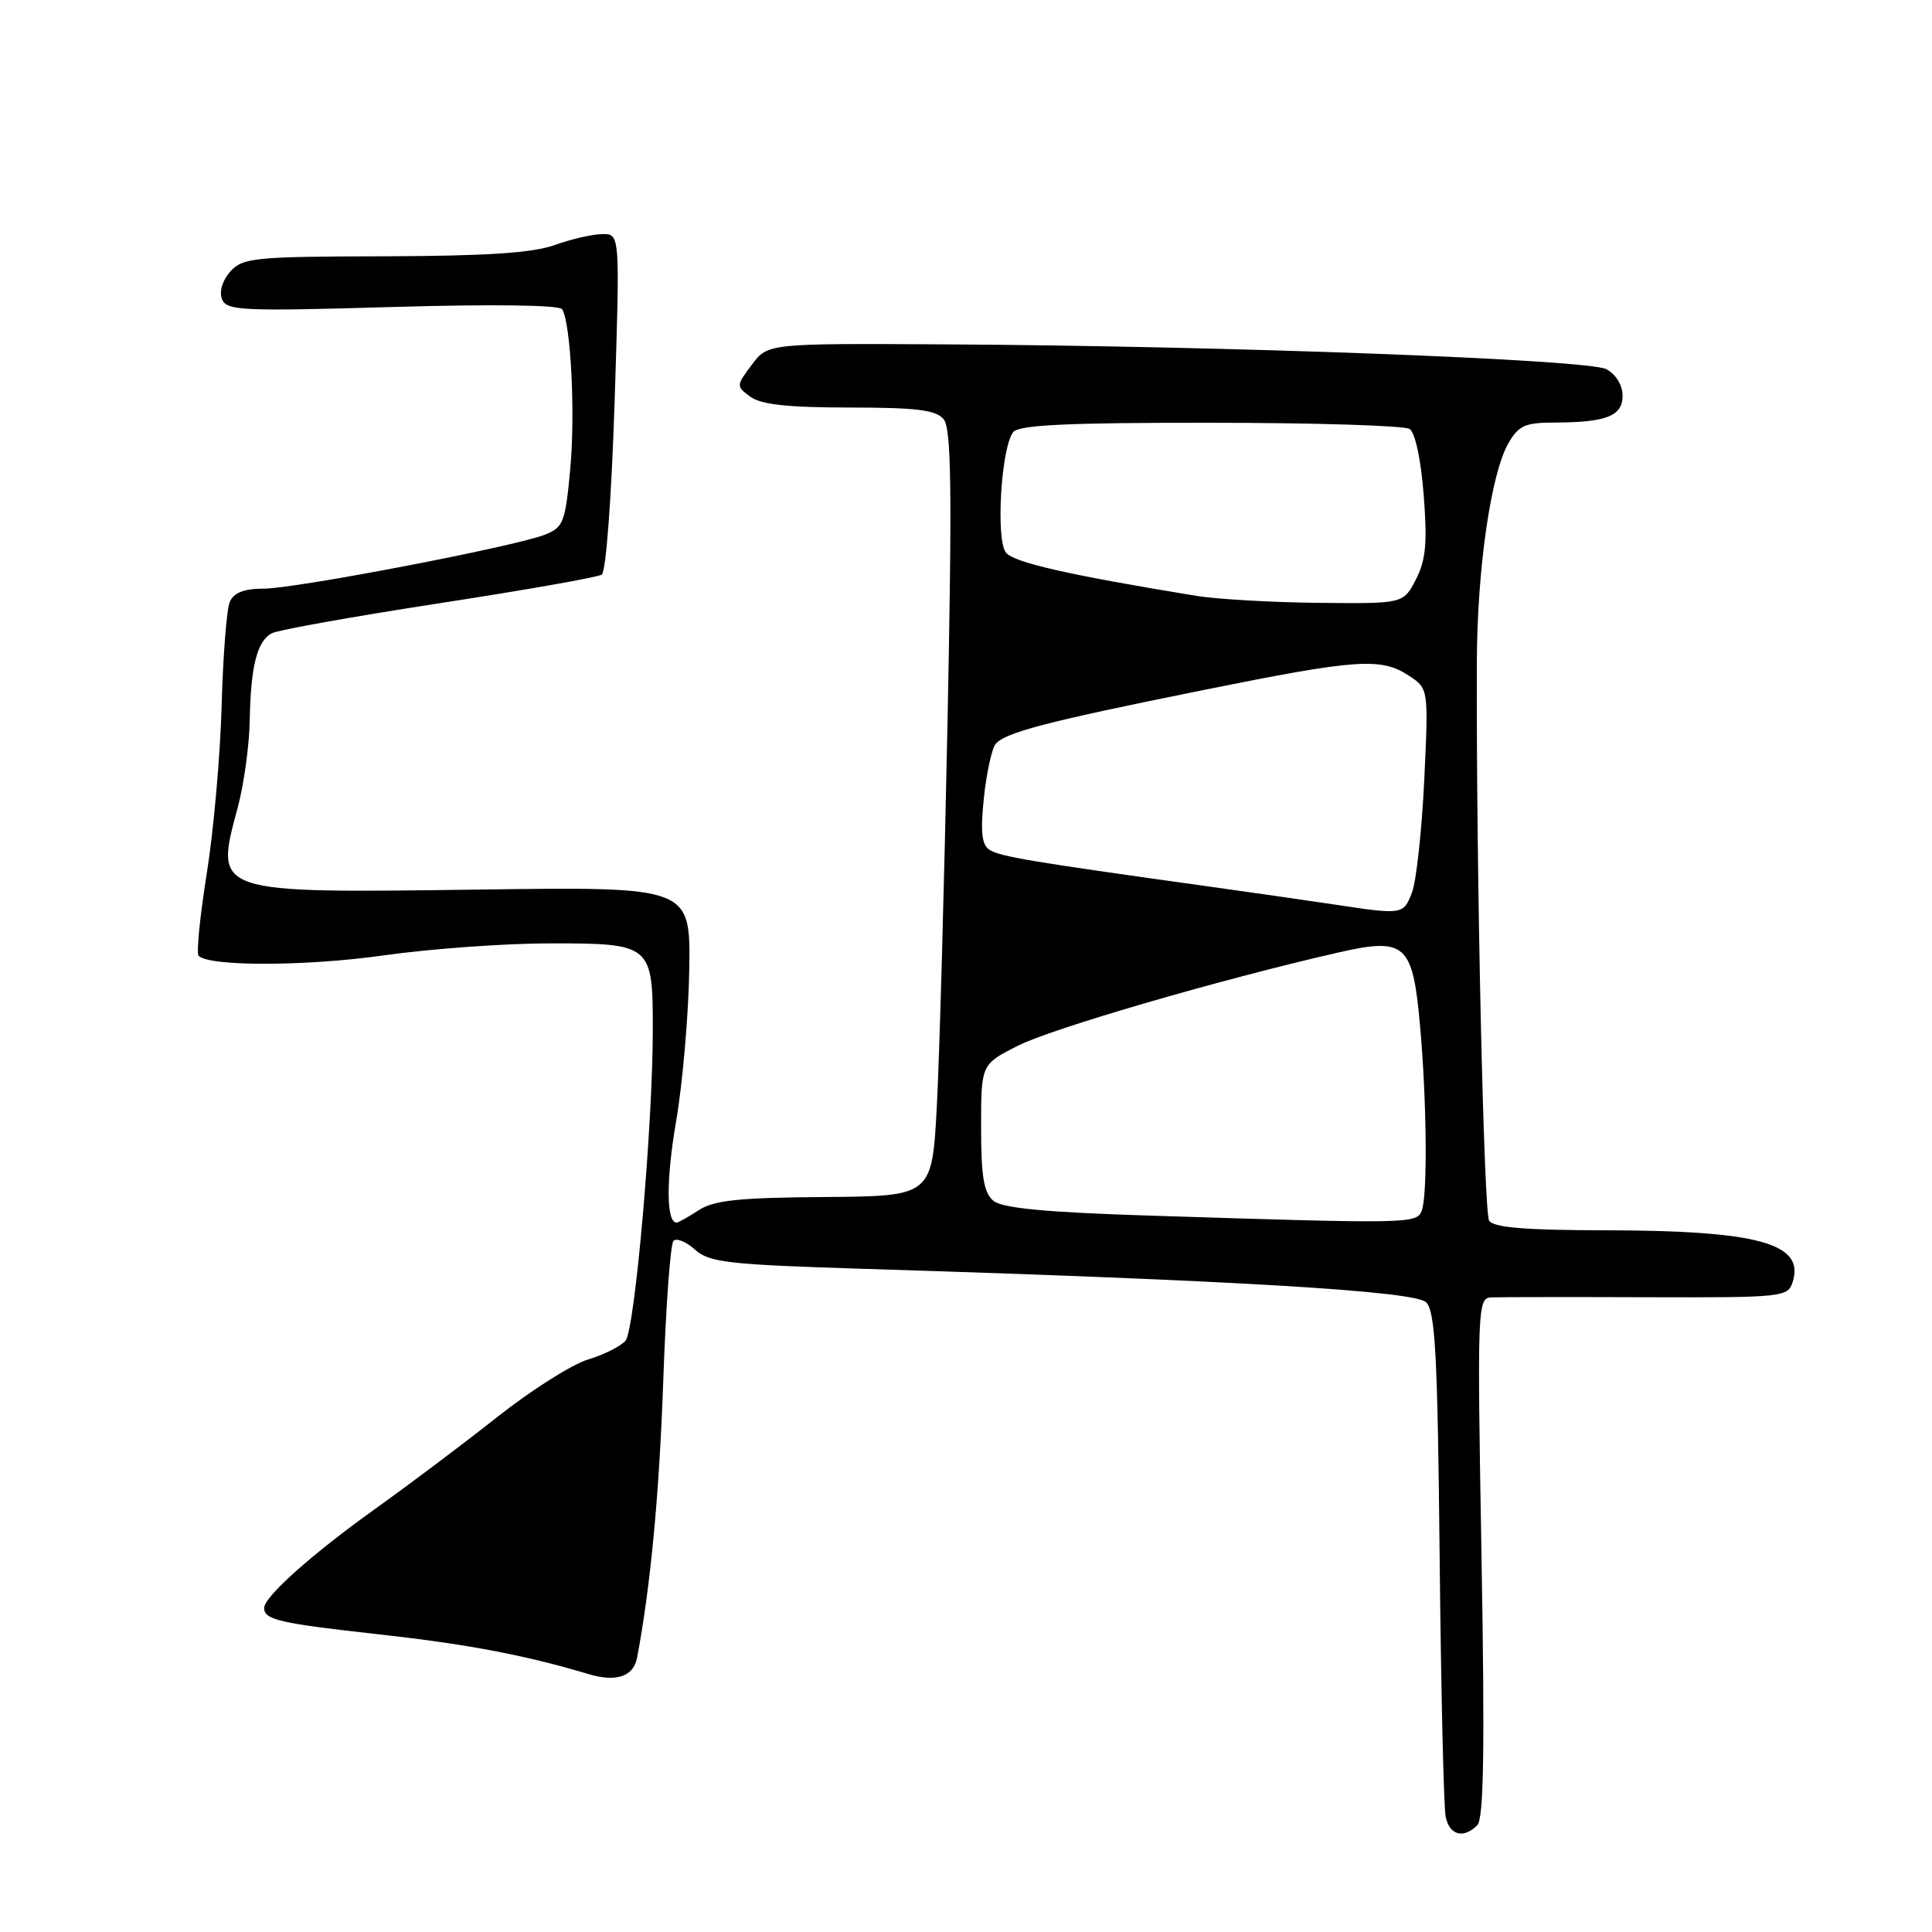 <?xml version="1.0" encoding="UTF-8" standalone="no"?>
<!DOCTYPE svg PUBLIC "-//W3C//DTD SVG 1.1//EN" "http://www.w3.org/Graphics/SVG/1.1/DTD/svg11.dtd" >
<svg xmlns="http://www.w3.org/2000/svg" xmlns:xlink="http://www.w3.org/1999/xlink" version="1.1" viewBox="0 0 256 256">
 <g >
 <path fill="currentColor"
d=" M 195.75 241.85 C 196.61 240.99 196.75 231.68 196.31 206.35 C 195.73 173.11 195.77 172.00 197.61 171.91 C 198.65 171.87 207.91 171.85 218.19 171.89 C 236.28 171.94 236.90 171.88 237.54 169.86 C 239.16 164.76 232.99 163.06 212.81 163.02 C 202.17 163.01 197.90 162.66 197.32 161.75 C 196.60 160.62 195.59 114.73 195.69 87.72 C 195.73 75.43 197.55 62.79 199.86 58.75 C 201.21 56.39 202.07 56.00 205.97 55.99 C 212.87 55.97 215.00 55.13 215.00 52.42 C 215.00 51.04 214.11 49.60 212.86 48.92 C 210.44 47.63 162.48 45.83 125.12 45.63 C 101.73 45.50 101.73 45.50 99.62 48.33 C 97.53 51.12 97.53 51.18 99.44 52.58 C 100.85 53.61 104.47 54.00 112.57 54.00 C 121.44 54.00 124.02 54.32 125.04 55.55 C 126.06 56.78 126.17 64.87 125.55 95.80 C 125.12 117.08 124.49 139.90 124.14 146.50 C 123.50 158.50 123.50 158.50 109.29 158.61 C 97.93 158.69 94.59 159.04 92.58 160.36 C 91.20 161.26 89.88 162.00 89.65 162.00 C 88.27 162.00 88.25 156.31 89.60 148.50 C 90.45 143.55 91.23 134.55 91.33 128.50 C 91.50 117.50 91.50 117.50 63.74 117.87 C 28.06 118.34 28.42 118.47 31.50 107.00 C 32.31 103.97 33.03 98.80 33.09 95.50 C 33.22 88.24 34.06 84.95 36.02 83.91 C 36.84 83.47 46.78 81.70 58.12 79.95 C 69.45 78.21 79.18 76.50 79.73 76.14 C 80.30 75.77 81.02 66.08 81.44 53.25 C 82.15 31.00 82.15 31.00 79.83 31.02 C 78.55 31.02 75.70 31.68 73.50 32.47 C 70.58 33.52 64.48 33.92 50.90 33.96 C 33.73 34.00 32.17 34.15 30.53 35.96 C 29.49 37.12 29.02 38.62 29.41 39.62 C 30.00 41.17 31.94 41.26 51.98 40.68 C 65.30 40.29 74.14 40.41 74.49 40.98 C 75.64 42.85 76.25 54.88 75.55 62.27 C 74.90 69.24 74.64 69.90 72.17 70.86 C 68.08 72.45 39.13 78.00 34.93 78.00 C 32.35 78.00 30.98 78.53 30.45 79.75 C 30.03 80.71 29.55 86.90 29.37 93.50 C 29.19 100.10 28.30 110.13 27.39 115.79 C 26.49 121.45 26.00 126.33 26.32 126.65 C 27.74 128.08 40.51 128.05 50.78 126.60 C 56.99 125.72 66.95 125.00 72.91 125.00 C 86.32 125.00 86.50 125.15 86.50 136.40 C 86.50 149.10 84.13 176.14 82.89 177.64 C 82.27 178.38 80.03 179.51 77.92 180.14 C 75.80 180.78 70.43 184.18 65.97 187.70 C 61.51 191.23 54.18 196.74 49.68 199.96 C 41.35 205.91 35.00 211.58 35.00 213.06 C 35.00 214.63 37.03 215.10 50.22 216.56 C 61.94 217.86 69.53 219.30 78.00 221.83 C 81.65 222.92 83.94 222.15 84.41 219.68 C 86.19 210.36 87.37 197.87 87.89 182.83 C 88.23 173.12 88.83 164.83 89.24 164.42 C 89.65 164.01 90.94 164.54 92.10 165.59 C 93.98 167.29 96.47 167.57 114.85 168.14 C 163.65 169.65 187.45 171.07 188.97 172.56 C 190.18 173.76 190.49 179.53 190.76 206.25 C 190.94 223.99 191.30 239.51 191.56 240.75 C 192.08 243.19 193.92 243.68 195.75 241.85 Z  M 151.88 161.06 C 138.43 160.63 132.81 160.08 131.63 159.11 C 130.36 158.05 130.00 155.90 130.00 149.39 C 130.00 141.03 130.00 141.03 134.87 138.57 C 139.40 136.27 161.63 129.80 177.30 126.22 C 186.22 124.19 187.18 125.03 188.15 135.76 C 189.05 145.65 189.18 158.38 188.39 160.42 C 187.72 162.16 186.90 162.18 151.88 161.06 Z  M 177.00 119.88 C 173.97 119.42 166.10 118.29 159.50 117.37 C 136.51 114.17 132.49 113.49 131.12 112.61 C 130.08 111.94 129.90 110.26 130.37 105.71 C 130.72 102.41 131.42 99.20 131.92 98.59 C 133.20 97.05 138.70 95.62 159.48 91.43 C 179.83 87.32 182.98 87.10 186.67 89.52 C 189.29 91.24 189.29 91.24 188.72 103.37 C 188.40 110.04 187.67 116.74 187.10 118.25 C 185.97 121.20 185.85 121.22 177.00 119.88 Z  M 158.50 78.95 C 141.65 76.20 134.36 74.54 133.30 73.23 C 131.92 71.53 132.65 59.29 134.26 57.25 C 135.00 56.31 141.45 56.00 160.37 56.02 C 174.19 56.02 186.07 56.39 186.77 56.84 C 187.52 57.31 188.28 60.88 188.65 65.61 C 189.14 71.97 188.93 74.24 187.61 76.79 C 185.95 80.00 185.95 80.00 174.72 79.88 C 168.55 79.82 161.25 79.40 158.50 78.95 Z "/>
</g>
</svg>